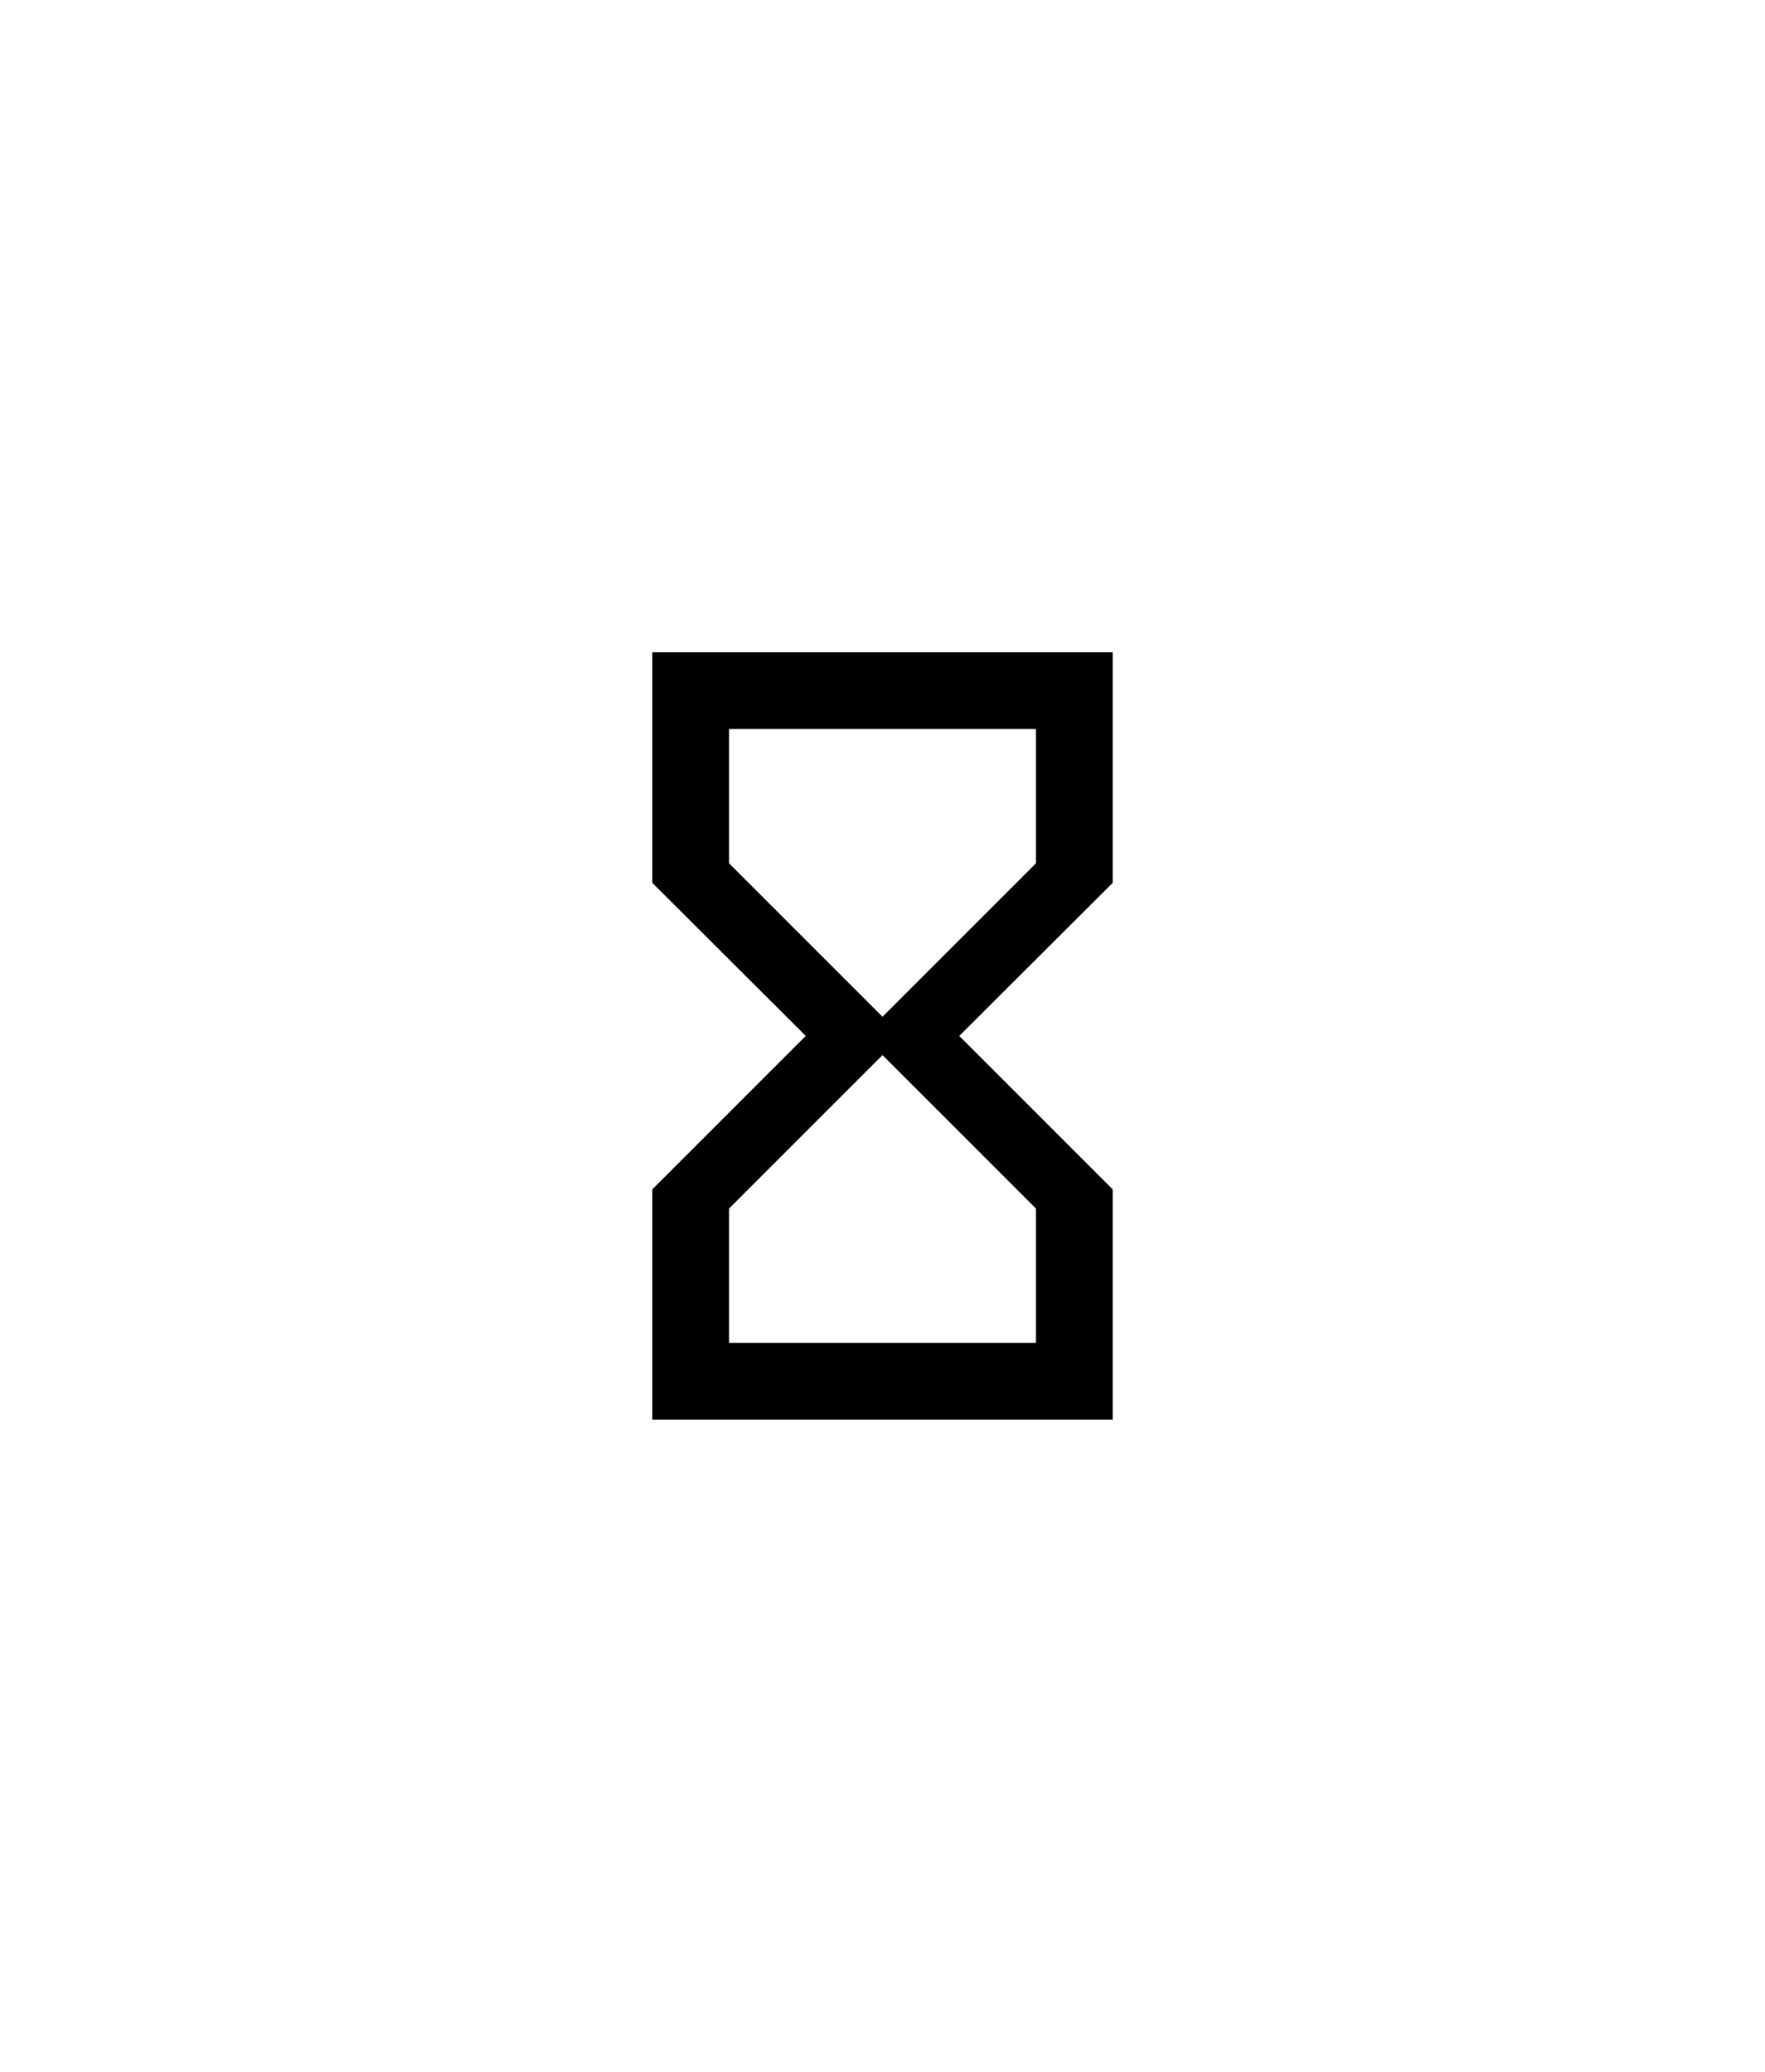 <svg width="46" height="54" viewBox="0 0 46 54" fill="none" xmlns="http://www.w3.org/2000/svg">
<g filter="url(#filter0_d_8004_31)">
<path d="M17 4V10H17.01L17 10.01L21 14L17 18L17.01 18.01H17V24H29V18.01H28.99L29 18L25 14L29 10.01L28.99 10H29V4H17ZM27 18.5V22H19V18.5L23 14.5L27 18.5ZM23 13.5L19 9.5V6H27V9.5L23 13.5Z" fill="url(#paint0_linear_8004_31)" style=""/>
</g>
<defs>
<filter id="filter0_d_8004_31" x="0" y="0" width="46" height="54" filterUnits="userSpaceOnUse" color-interpolation-filters="sRGB">
<feFlood flood-opacity="0" result="BackgroundImageFix"/>
<feColorMatrix in="SourceAlpha" type="matrix" values="0 0 0 0 0 0 0 0 0 0 0 0 0 0 0 0 0 0 127 0" result="hardAlpha"/>
<feOffset dy="13"/>
<feGaussianBlur stdDeviation="8.5"/>
<feComposite in2="hardAlpha" operator="out"/>
<feColorMatrix type="matrix" values="0 0 0 0 0.612 0 0 0 0 0.827 0 0 0 0 0.463 0 0 0 0.6 0"/>
<feBlend mode="normal" in2="BackgroundImageFix" result="effect1_dropShadow_8004_31"/>
<feBlend mode="normal" in="SourceGraphic" in2="effect1_dropShadow_8004_31" result="shape"/>
</filter>
<linearGradient id="paint0_linear_8004_31" x1="16" y1="22.5" x2="32" y2="1" gradientUnits="userSpaceOnUse">
<stop stop-color="#72C6C2" style="stop-color:#72C6C2;stop-color:color(display-p3 0.447 0.776 0.761);stop-opacity:1;"/>
<stop offset="1" stop-color="#BEDD9D" style="stop-color:#BEDD9D;stop-color:color(display-p3 0.745 0.867 0.616);stop-opacity:1;"/>
</linearGradient>
</defs>
</svg>
